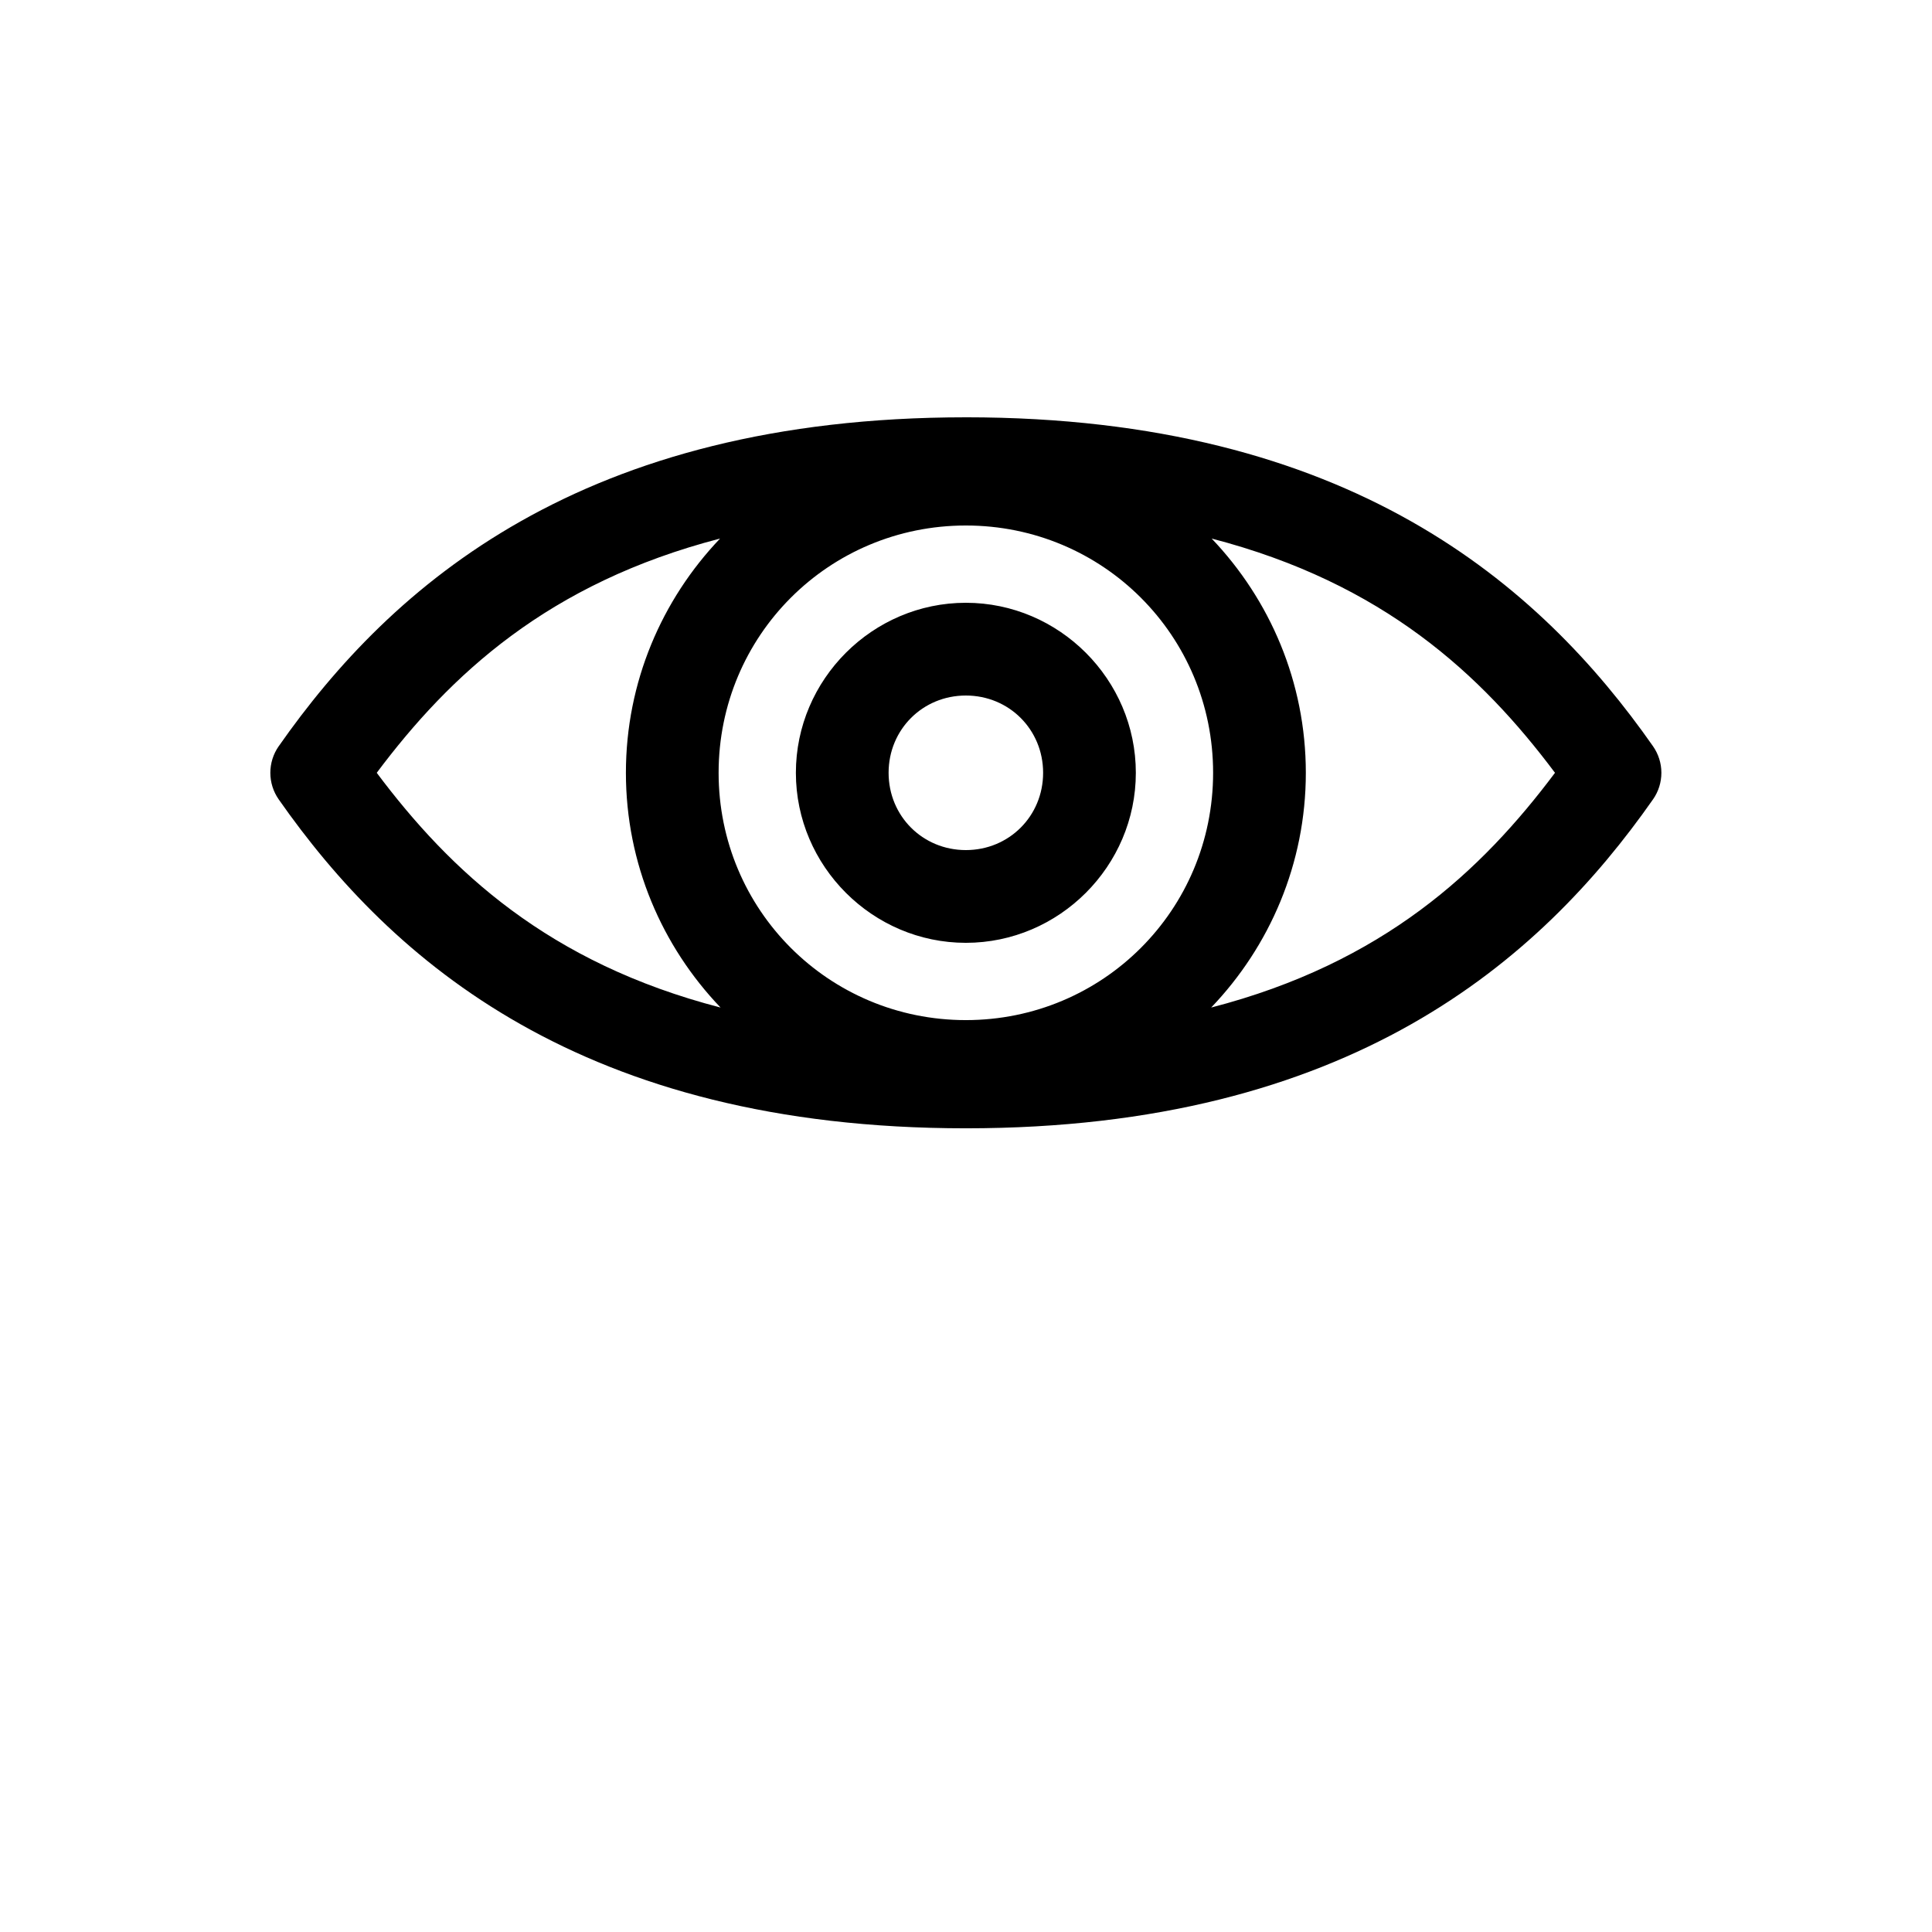 <?xml version="1.0" encoding="UTF-8"?>
<svg width="700pt" height="700pt" version="1.1" viewBox="0 0 700 700" xmlns="http://www.w3.org/2000/svg" xmlns:xlink="http://www.w3.org/1999/xlink">
 <g>
  <path d="m349.95 151.2c-139.04 0-208.05 60.711-248.97 119.18l-0.004-0.004c-1.969 2.824-3.027 6.184-3.027 9.625 0 3.445 1.059 6.805 3.027 9.625 40.914 58.461 109.93 119.18 248.97 119.18s208.05-60.711 248.97-119.18h0.004c1.973-2.82 3.031-6.18 3.031-9.625 0-3.441-1.059-6.801-3.031-9.625-40.914-58.465-109.93-119.18-248.97-119.18zm0 39.199c49.672 0 89.582 39.918 89.582 89.602s-39.906 89.602-89.582 89.602c-49.672 0-89.582-39.918-89.582-89.602s39.906-89.602 89.582-89.602zm-89.055 4.727c-21.09 22.121-34.117 52.016-34.117 84.875 0 32.949 13.102 62.91 34.293 85.051-62.375-16.145-97.934-49.488-124.57-85.051 26.613-35.535 62.133-68.715 124.4-84.875zm178.11 0c62.266 16.16 97.781 49.34 124.4 84.875-26.641 35.562-62.199 68.906-124.57 85.051 21.188-22.137 34.293-52.102 34.293-85.051 0-32.863-13.027-62.754-34.117-84.875zm-89.055 23.273c-33.812 0-61.586 27.777-61.586 61.602 0 33.82 27.773 61.602 61.586 61.602s61.586-27.777 61.586-61.602c0-33.82-27.773-61.602-61.586-61.602zm0 33.602c15.66 0 27.992 12.336 27.992 28 0 15.664-12.336 28-27.992 28-15.66 0-27.992-12.336-27.992-28 0-15.664 12.336-28 27.992-28z"/>
 </g>
</svg>
